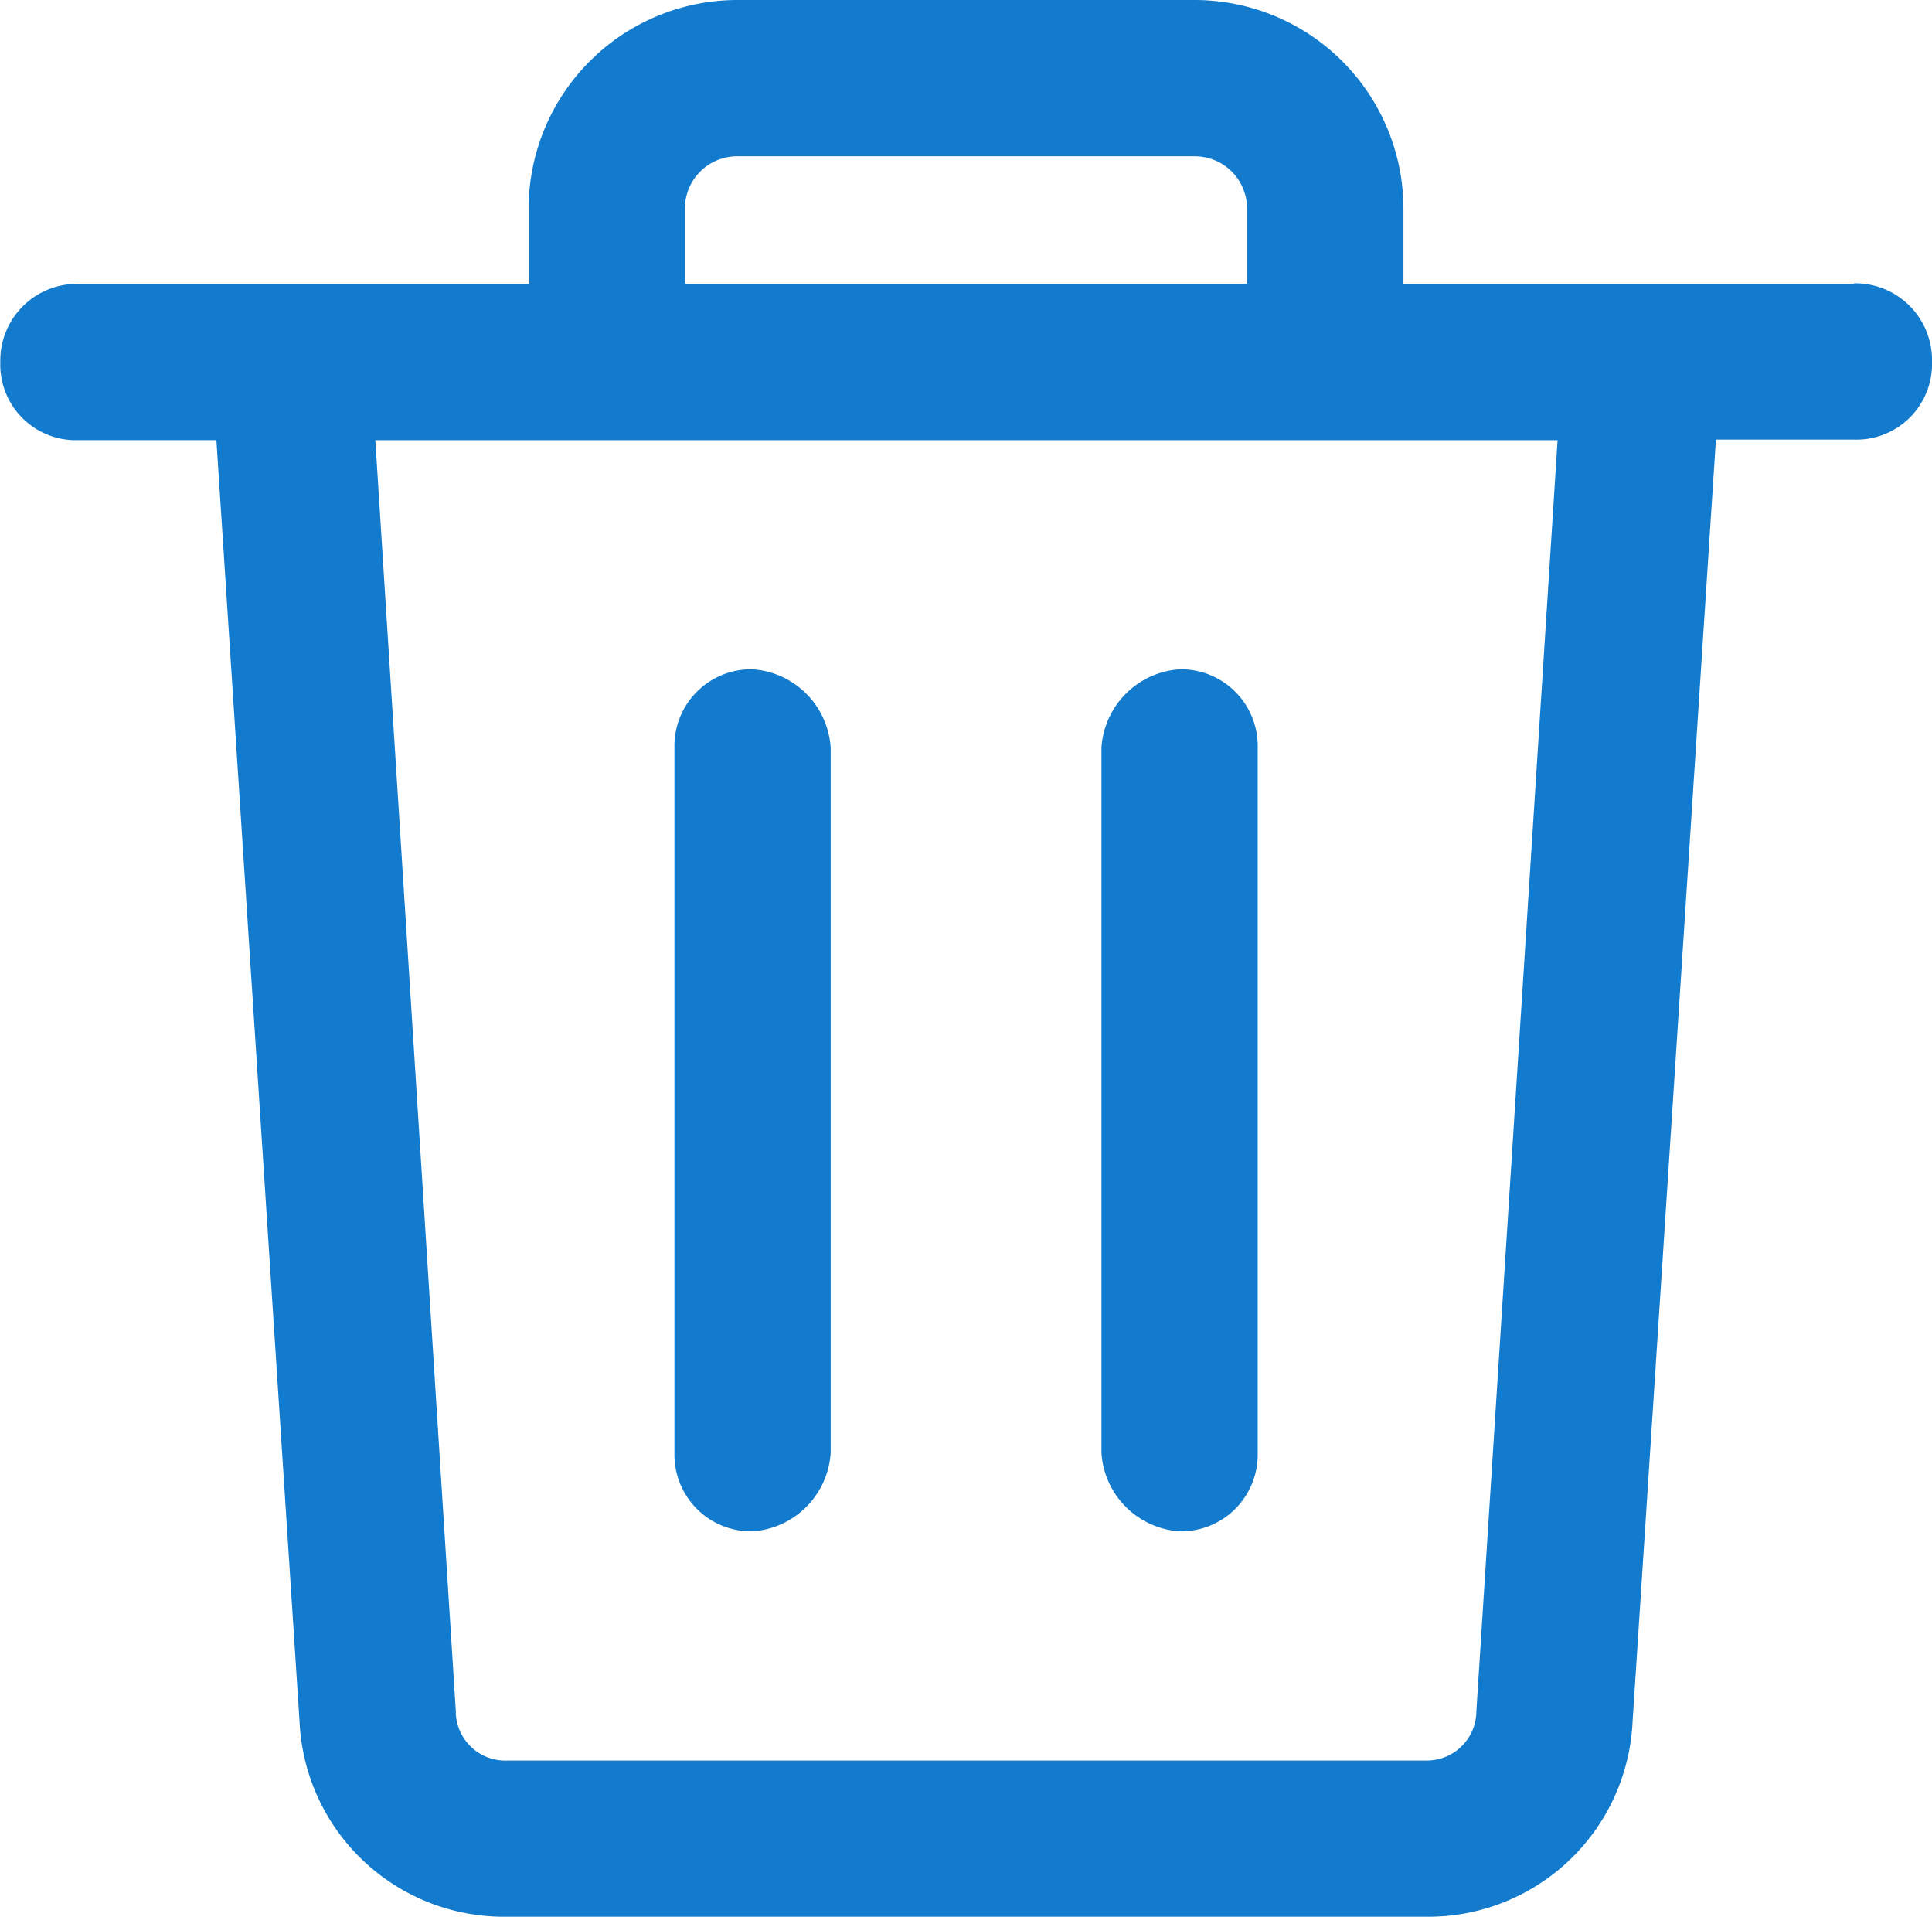 <svg xmlns="http://www.w3.org/2000/svg" width="31.213" height="30.96" viewBox="0 0 31.213 30.96">
  <g id="icon-delete-brand" transform="translate(-11.895 -12.2)">
    <path id="Path_62" data-name="Path 62" d="M39.062,37.9A1.239,1.239,0,0,0,37.8,39.162v11.4a1.239,1.239,0,0,0,1.262,1.262,1.357,1.357,0,0,0,1.262-1.262v-11.4A1.357,1.357,0,0,0,39.062,37.9Z" transform="translate(-15.009 -14.89)" fill="#137bce"/>
    <path id="Path_63" data-name="Path 63" d="M55.462,37.9A1.357,1.357,0,0,0,54.2,39.162v11.4a1.357,1.357,0,0,0,1.262,1.262,1.239,1.239,0,0,0,1.262-1.262v-11.4A1.239,1.239,0,0,0,55.462,37.9Z" transform="translate(-24.51 -14.89)" fill="#137bce"/>
    <path id="Path_64" data-name="Path 64" d="M41.846,16.785H34.569v-1.22A3.375,3.375,0,0,0,31.2,12.2H23.8a3.375,3.375,0,0,0-3.365,3.365v1.22H13.159A1.239,1.239,0,0,0,11.9,18.047a1.221,1.221,0,0,0,1.178,1.262h2.313L16.734,40A3.306,3.306,0,0,0,20.1,43.159H34.906A3.306,3.306,0,0,0,38.271,40l1.346-20.7h2.229a1.221,1.221,0,0,0,1.262-1.178v-.084a1.239,1.239,0,0,0-1.262-1.262ZM22.96,15.565a.844.844,0,0,1,.841-.841h7.4a.844.844,0,0,1,.841.841v1.22H22.96ZM35.747,39.836a.8.8,0,0,1-.8.8H20.1a.8.8,0,0,1-.841-.757v-.042l-1.3-20.527h19.1Z" fill="#137bce"/>
  </g>
</svg>
